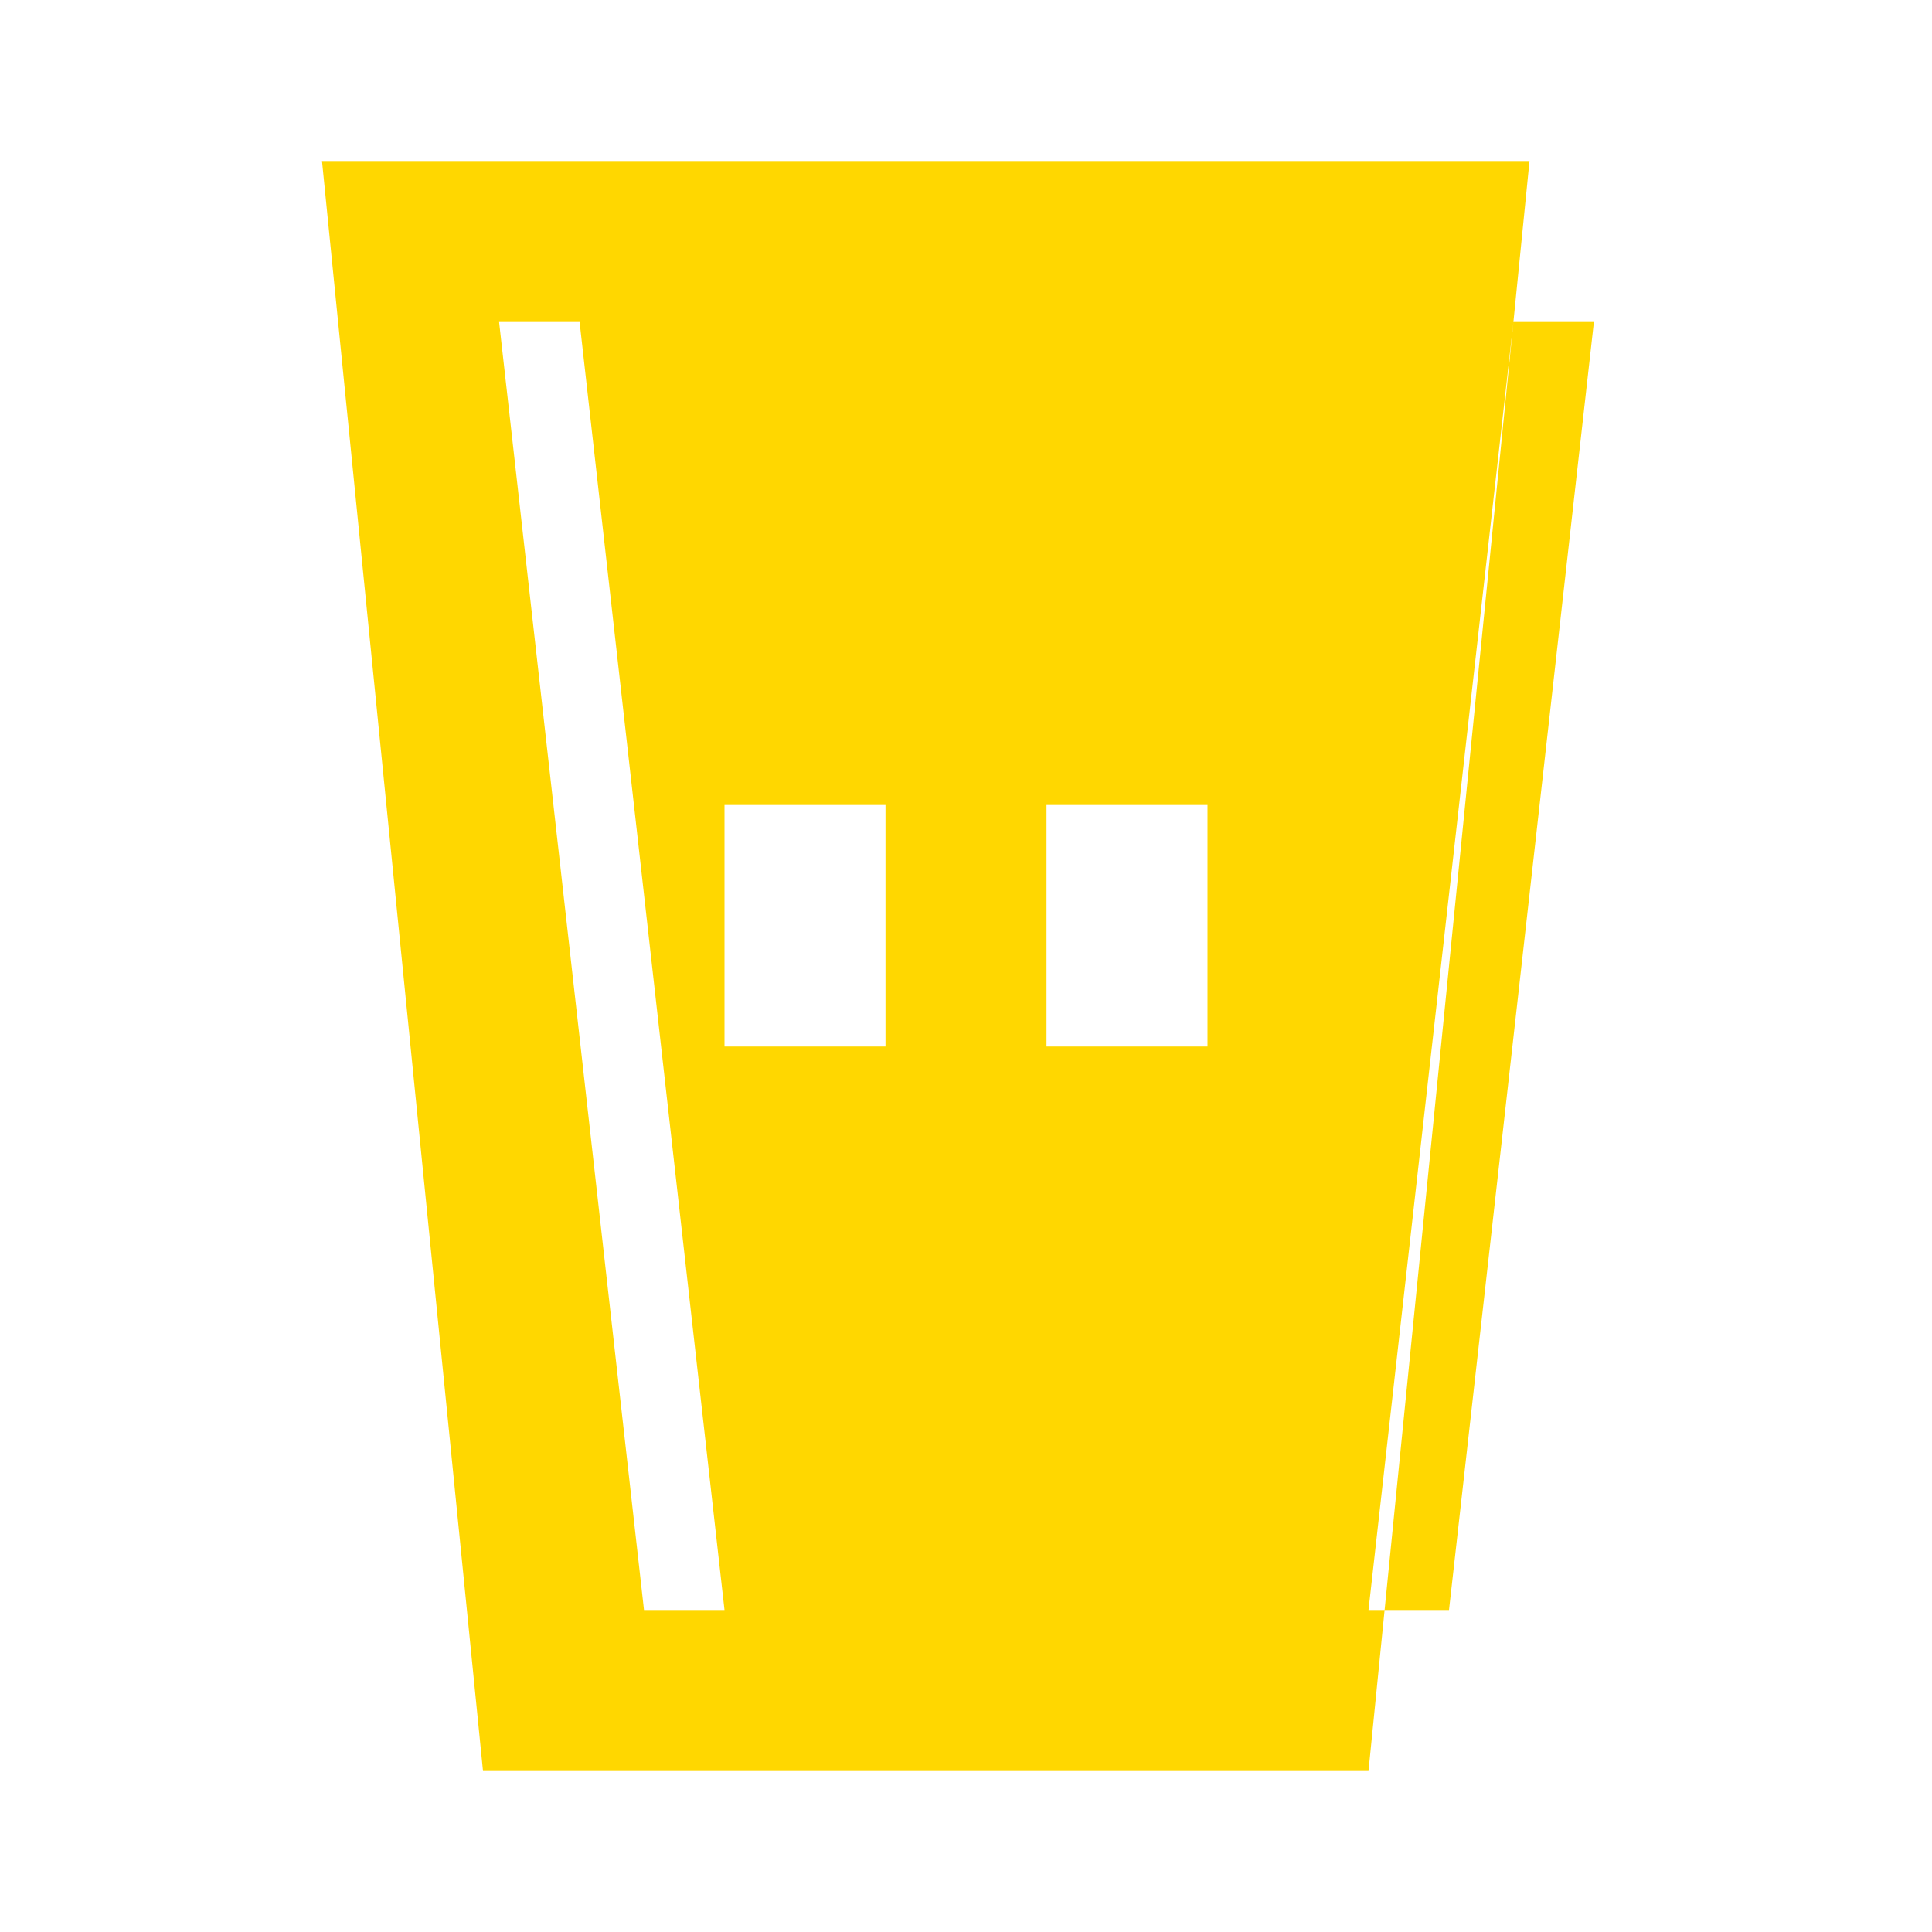 <?xml version="1.0" encoding="UTF-8"?>
<svg width="24px" height="24px" viewBox="0 0 24 24" version="1.1" xmlns="http://www.w3.org/2000/svg" xmlns:xlink="http://www.w3.org/1999/xlink">
    <title>Beer Icon</title>
    <g id="Page-1" stroke="none" stroke-width="1" fill="none" fill-rule="evenodd">
        <g id="beer-icon" fill="#FFD700" fill-rule="nonzero">
            <path d="M4,2h15l-2,20H6L4,2z M6.2,4l1.8,16h1l-1.8-16H6.2z M19.8,4h-1l-1.8,16h1L19.8,4z M11,13v-3H9v3H11z M13,13h2v-3h-2V13z" id="Shape"></path>
        </g>
    </g>
</svg>